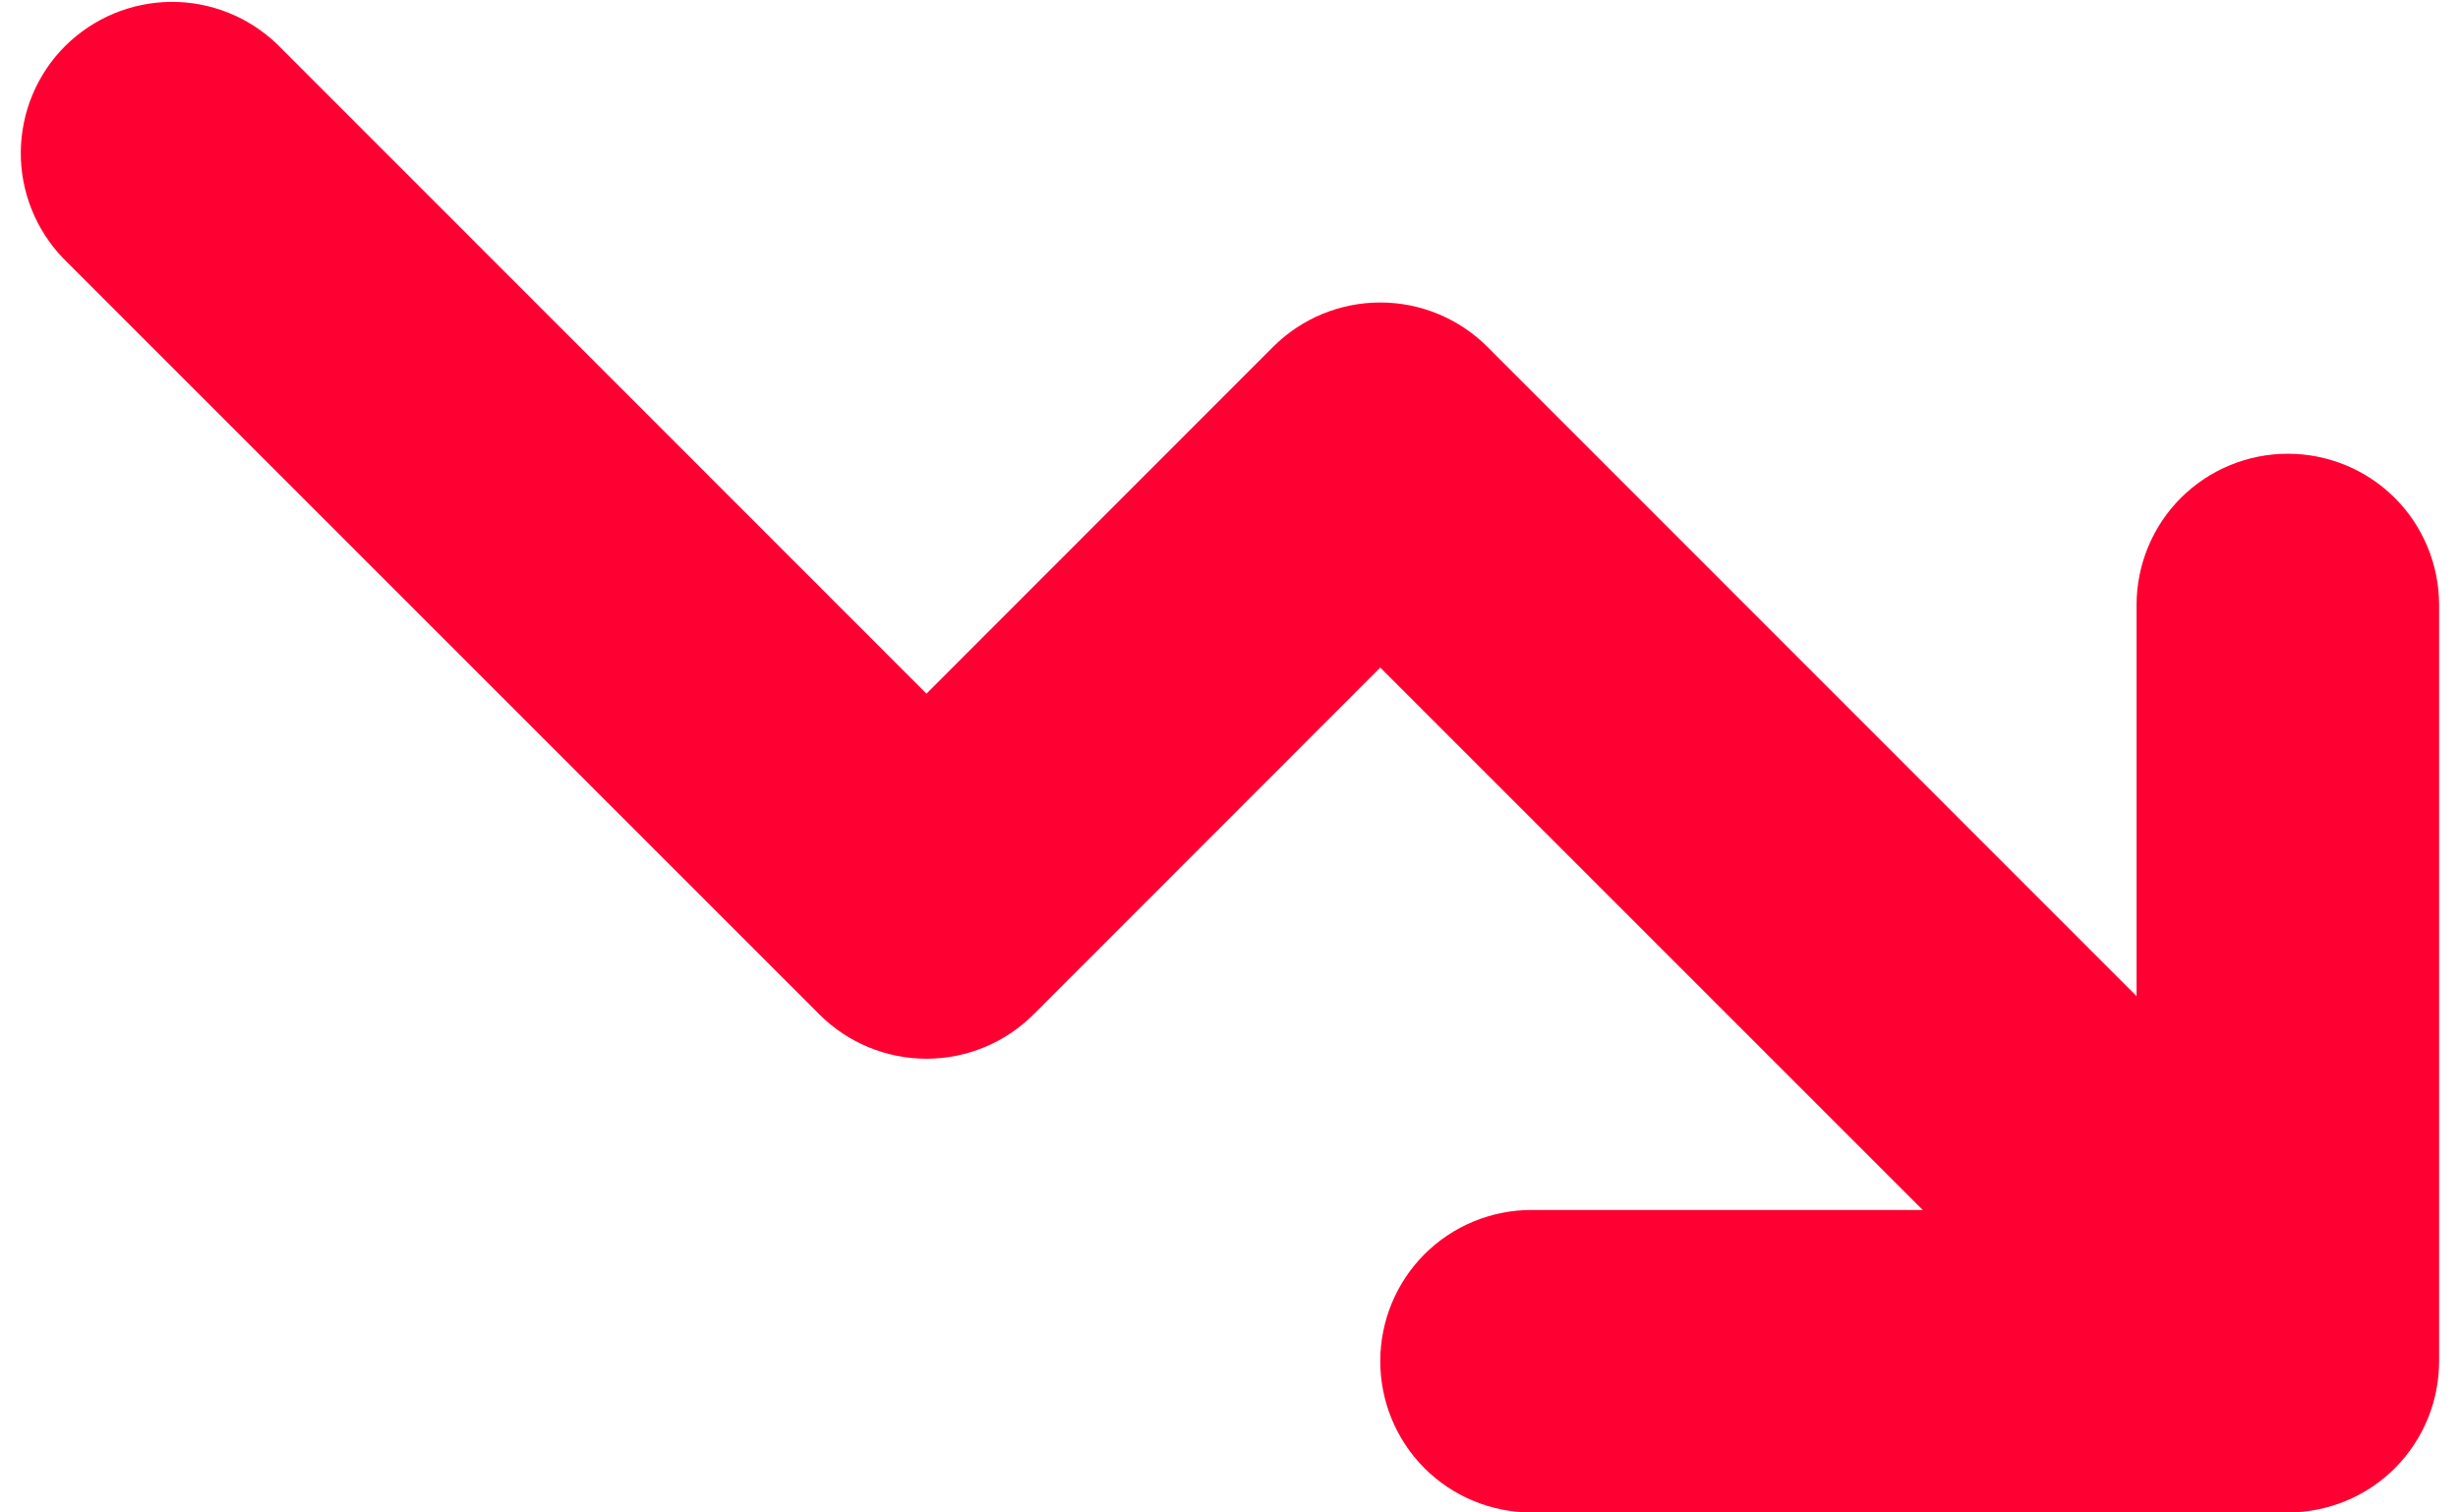 <svg width="13" height="8" viewBox="0 0 13 8" fill="none" xmlns="http://www.w3.org/2000/svg">
<path fill-rule="evenodd" clip-rule="evenodd" d="M8.1 6.4C7.888 6.4 7.684 6.484 7.534 6.634C7.384 6.784 7.3 6.988 7.3 7.2C7.3 7.412 7.384 7.616 7.534 7.766C7.684 7.916 7.888 8 8.1 8H12.1C12.312 8 12.516 7.916 12.666 7.766C12.816 7.616 12.9 7.412 12.9 7.2V3.2C12.9 2.988 12.816 2.784 12.666 2.634C12.516 2.484 12.312 2.4 12.1 2.4C11.888 2.4 11.684 2.484 11.534 2.634C11.384 2.784 11.3 2.988 11.3 3.2V5.269L7.866 1.834C7.716 1.684 7.512 1.6 7.3 1.6C7.088 1.6 6.884 1.684 6.734 1.834L4.9 3.669L1.466 0.234C1.315 0.089 1.113 0.008 0.903 0.01C0.693 0.012 0.493 0.096 0.344 0.244C0.196 0.392 0.112 0.593 0.11 0.803C0.108 1.013 0.189 1.215 0.334 1.366L4.334 5.366C4.484 5.516 4.688 5.6 4.9 5.6C5.112 5.6 5.316 5.516 5.466 5.366L7.3 3.531L10.169 6.4H8.1Z" fill="#FF0033"/>
</svg>
